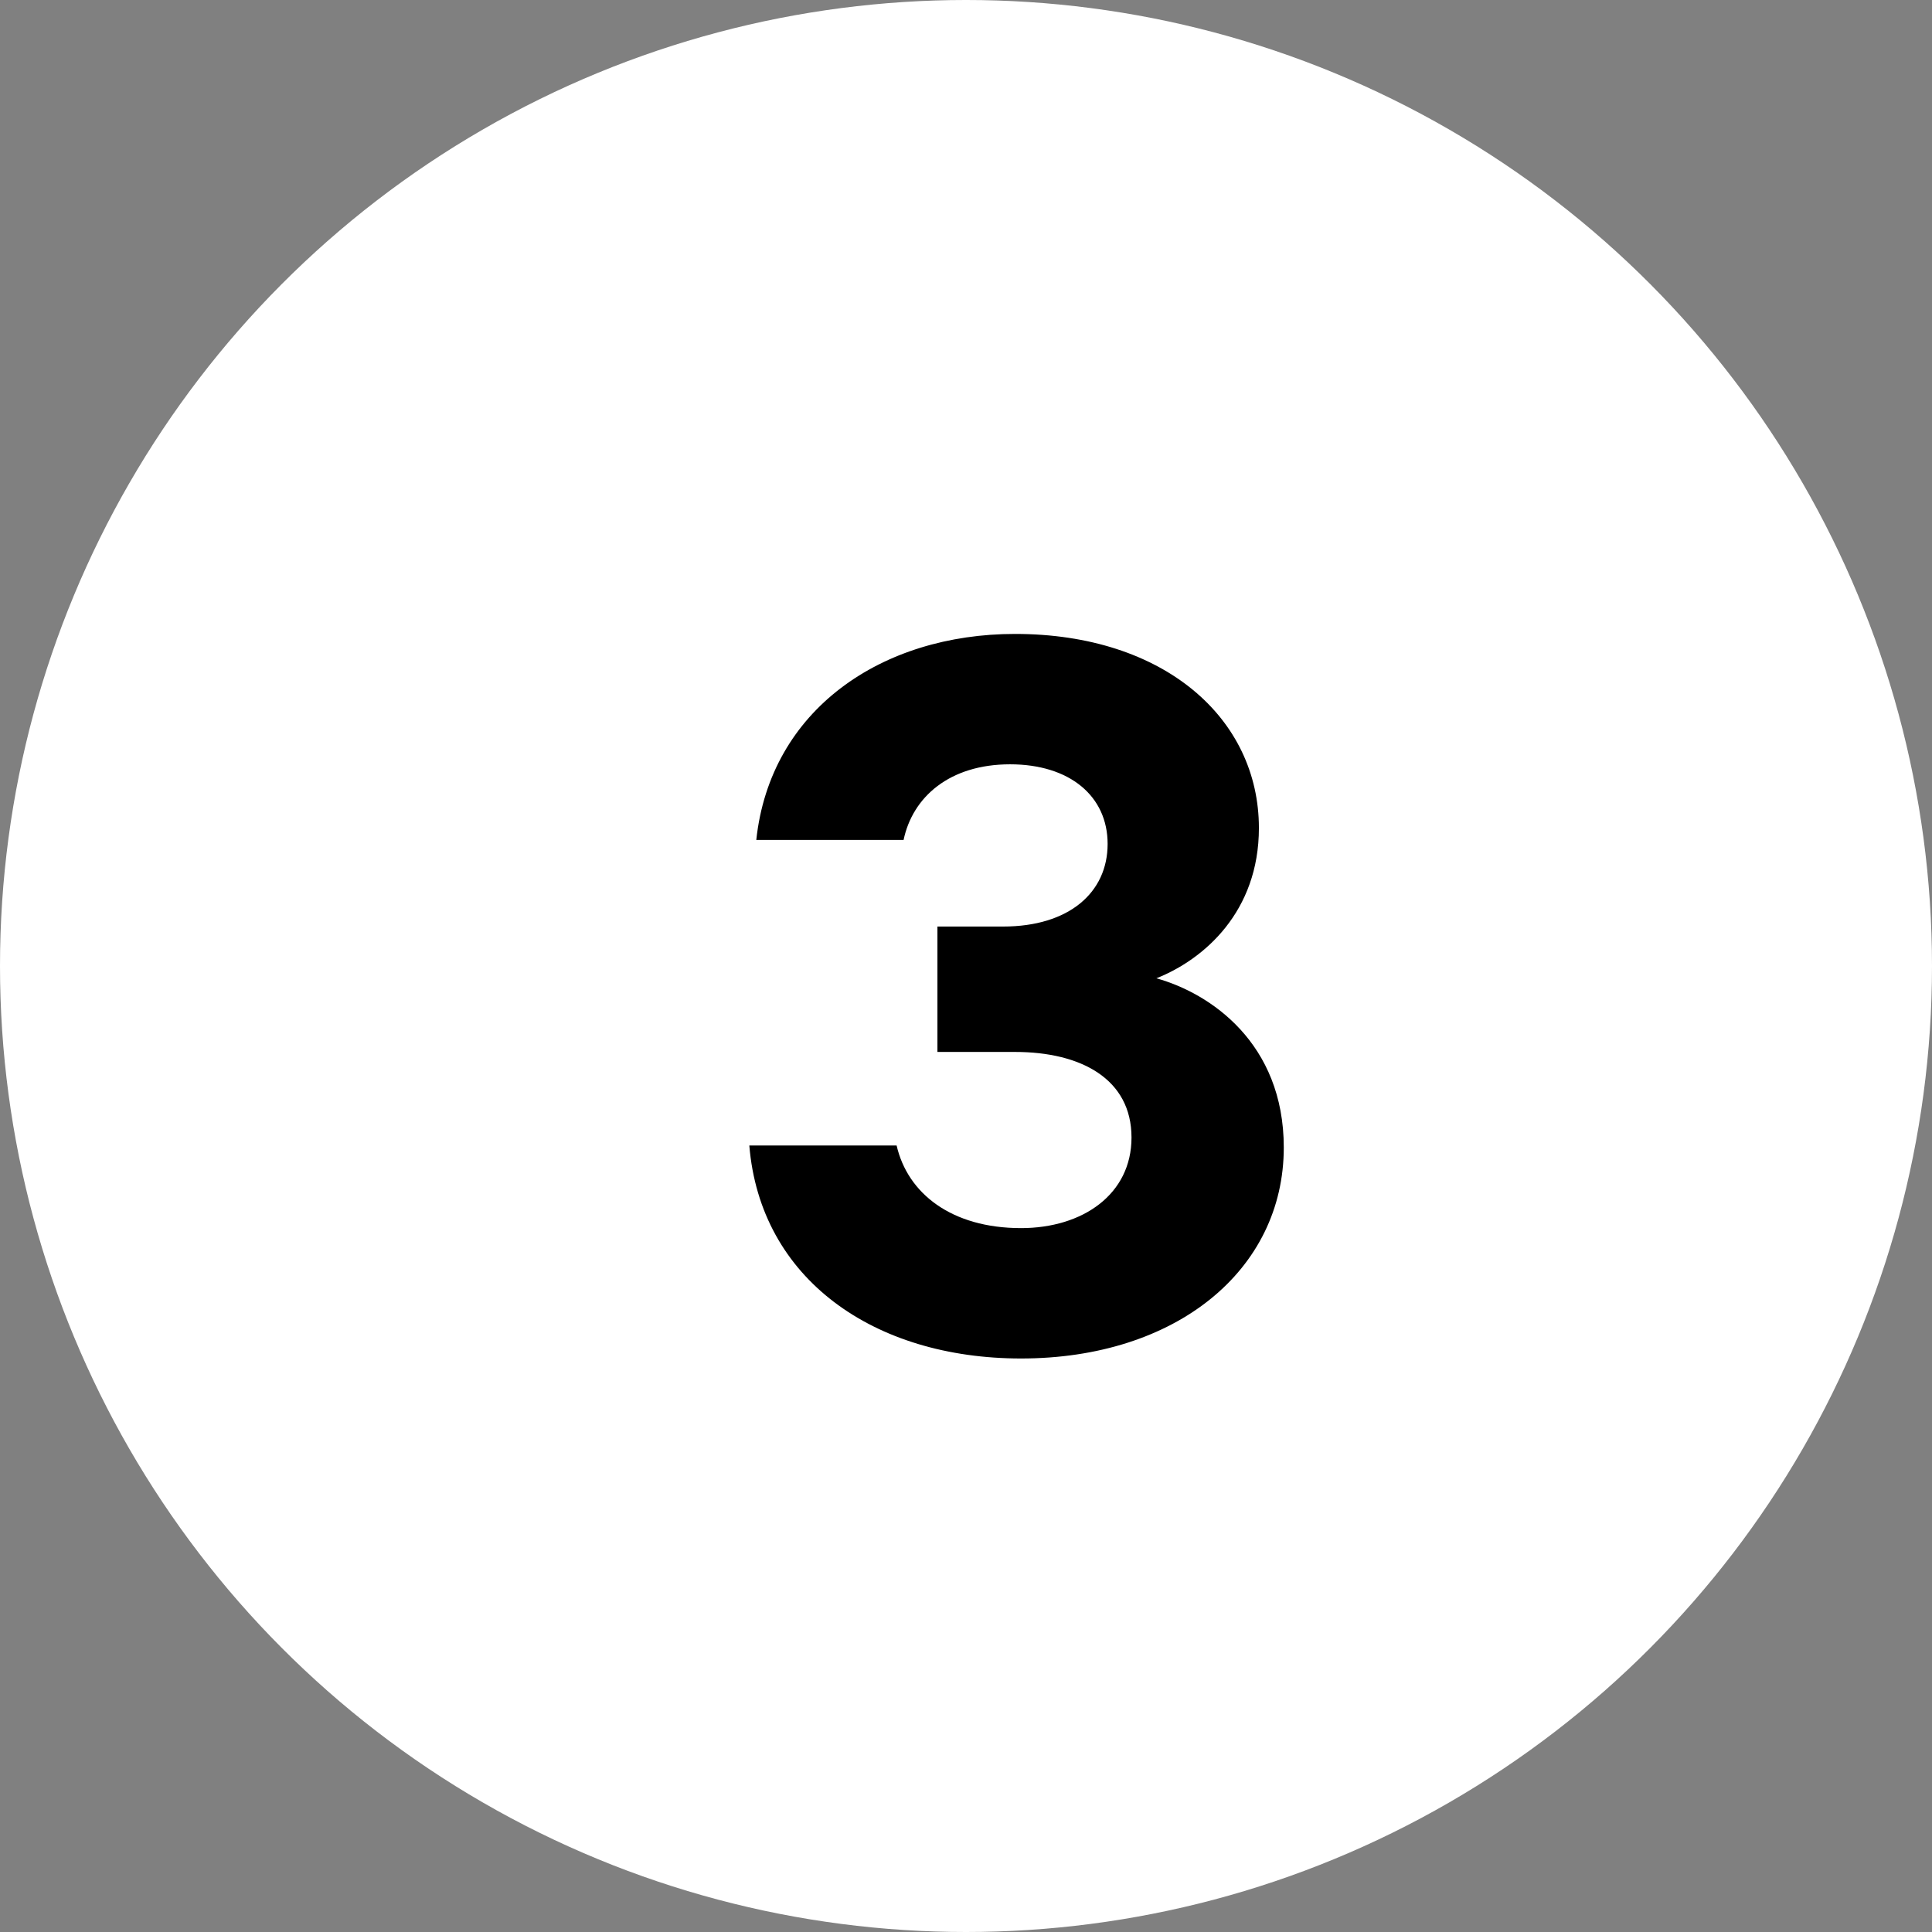 <svg width="33" height="33" viewBox="0 0 33 33" fill="none" xmlns="http://www.w3.org/2000/svg">
<rect x="0" y="0" width="33" height="33" fill="#808080" stroke="none"/>
<circle cx="16.5" cy="16.5" r="16.5" fill="#fff"/>
<path d="M12.918 14.347H15.434C15.587 13.616 16.216 13.055 17.253 13.055C18.273 13.055 18.919 13.599 18.919 14.415C18.919 15.248 18.256 15.826 17.134 15.826H16.012V17.968H17.338C18.46 17.968 19.327 18.427 19.327 19.43C19.327 20.399 18.494 20.977 17.44 20.977C16.25 20.977 15.502 20.382 15.315 19.566H12.799C12.986 21.844 14.924 23.204 17.44 23.204C20.092 23.204 21.928 21.691 21.928 19.6C21.928 17.815 20.67 16.965 19.752 16.71C20.568 16.387 21.503 15.571 21.503 14.143C21.503 12.273 19.888 10.828 17.338 10.828C15.06 10.828 13.156 12.12 12.918 14.347Z" fill="black"/>
</svg>
